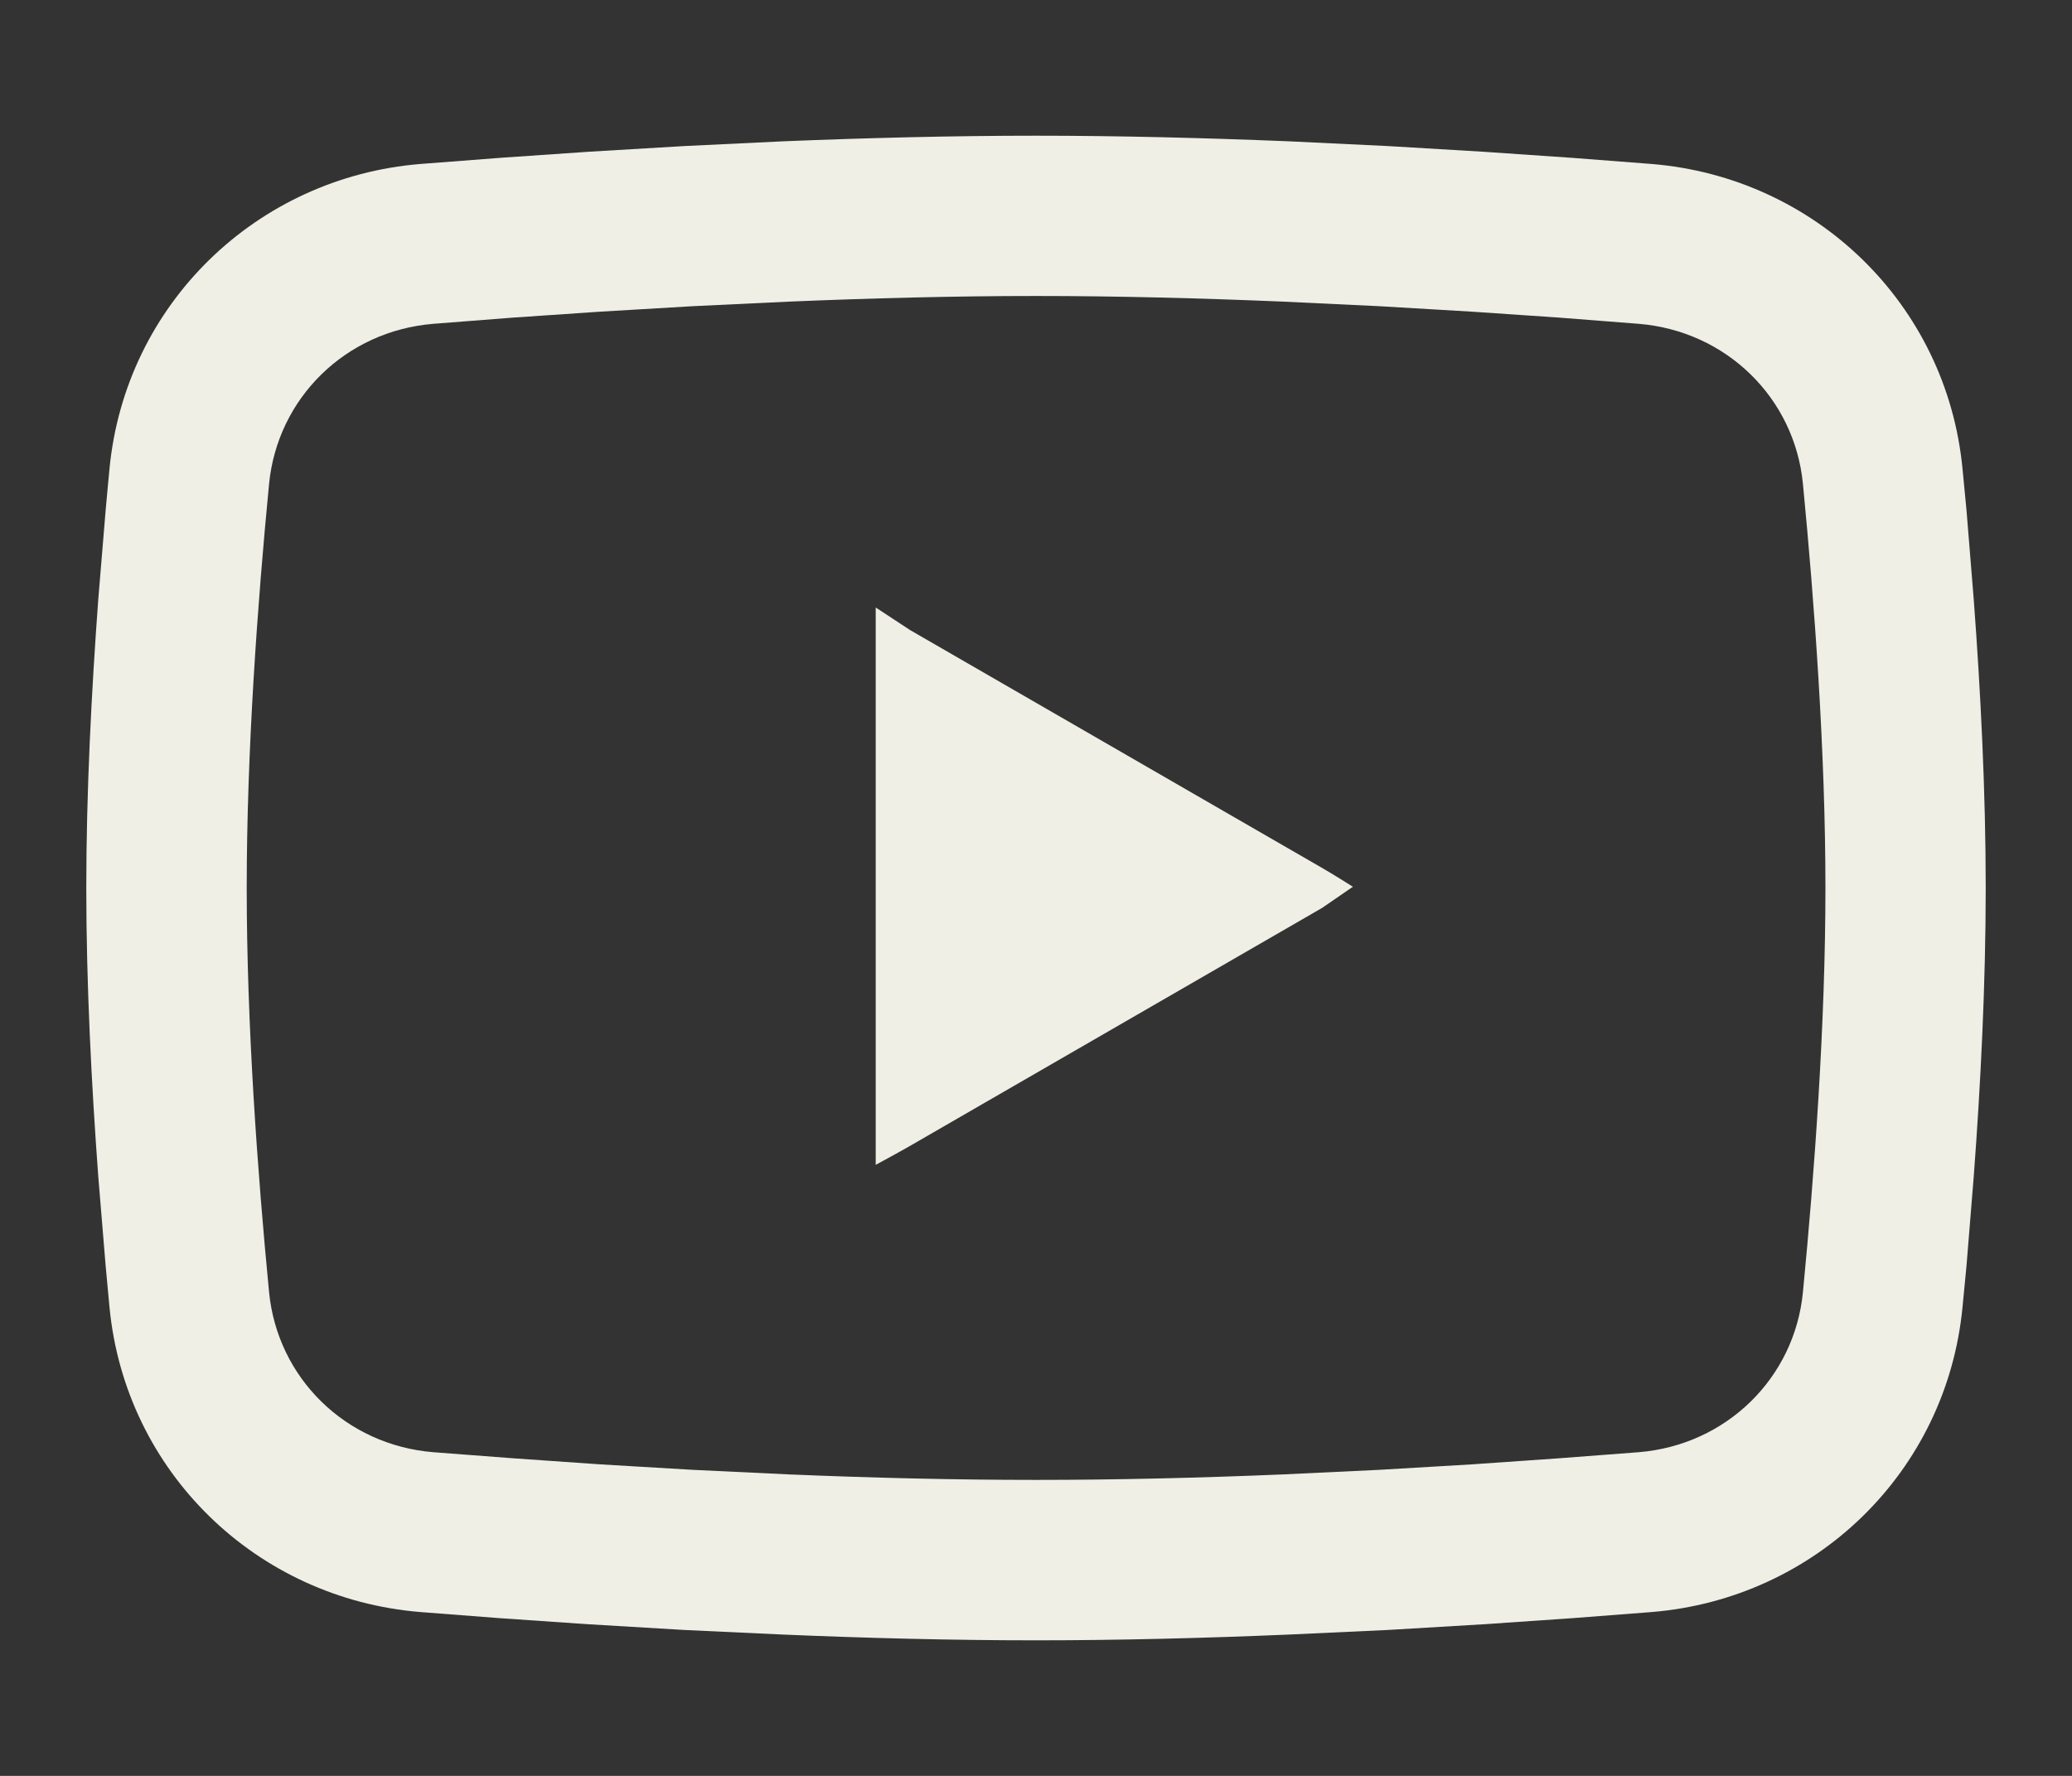<svg width="14" height="12" viewBox="0 0 14 12" fill="none" xmlns="http://www.w3.org/2000/svg">
<rect x="0" y="0" width="14" height="12" fill="#333333" stroke="none"/>
<path d="M5.917 4.384C5.917 4.279 5.917 4.105 5.917 4.105L6.15 4.258L8.942 5.87C9.031 5.922 9.141 5.992 9.141 5.992L8.933 6.135L6.142 7.747C6.051 7.799 5.917 7.871 5.917 7.871V7.608V4.384Z" fill="#EFEFE5"/>
<path fill-rule="evenodd" clip-rule="evenodd" d="M4.623 0.987L5.289 0.955C5.853 0.932 6.434 0.917 7 0.917C7.566 0.917 8.147 0.932 8.711 0.955L9.378 0.987L10.015 1.025L10.017 1.025L10.613 1.066L10.615 1.066L11.159 1.108C12.266 1.198 13.152 2.054 13.26 3.165L13.287 3.446L13.336 4.05C13.383 4.675 13.417 5.354 13.417 6C13.417 6.647 13.383 7.327 13.336 7.951L13.287 8.555C13.278 8.651 13.269 8.745 13.26 8.835C13.152 9.947 12.266 10.803 11.159 10.893L10.615 10.935L10.613 10.935L10.017 10.976L10.015 10.976L9.378 11.014L8.71 11.045C8.146 11.069 7.566 11.084 7 11.084C6.434 11.084 5.853 11.069 5.289 11.045L4.623 11.014L3.986 10.976L3.983 10.976L3.388 10.935L3.386 10.935L2.841 10.893C1.734 10.803 0.848 9.947 0.74 8.835L0.714 8.555L0.664 7.95C0.618 7.326 0.583 6.647 0.583 6C0.583 5.354 0.618 4.675 0.664 4.05L0.714 3.446C0.723 3.35 0.731 3.256 0.74 3.165C0.848 2.054 1.735 1.198 2.841 1.108L3.387 1.066L3.984 1.025L4.623 0.987ZM5.333 2.038C5.884 2.015 6.45 2 7 2C7.55 2 8.116 2.015 8.667 2.038L9.319 2.069L9.945 2.106L10.533 2.146L11.071 2.188C11.664 2.236 12.126 2.689 12.182 3.27C12.26 4.076 12.334 5.079 12.334 6C12.334 6.922 12.26 7.925 12.182 8.731C12.126 9.312 11.664 9.765 11.071 9.813L10.533 9.854L9.945 9.895L9.319 9.932L8.667 9.963C8.116 9.986 7.55 10 7 10C6.45 10 5.884 9.986 5.333 9.963L4.681 9.932L4.056 9.895L3.468 9.854L2.929 9.813C2.336 9.765 1.875 9.312 1.818 8.731C1.74 7.925 1.667 6.922 1.667 6C1.667 5.079 1.74 4.076 1.818 3.27C1.875 2.689 2.336 2.236 2.929 2.188L3.468 2.146L4.056 2.106L4.681 2.069L5.333 2.038Z" fill="#EFEFE5"/>
</svg>
